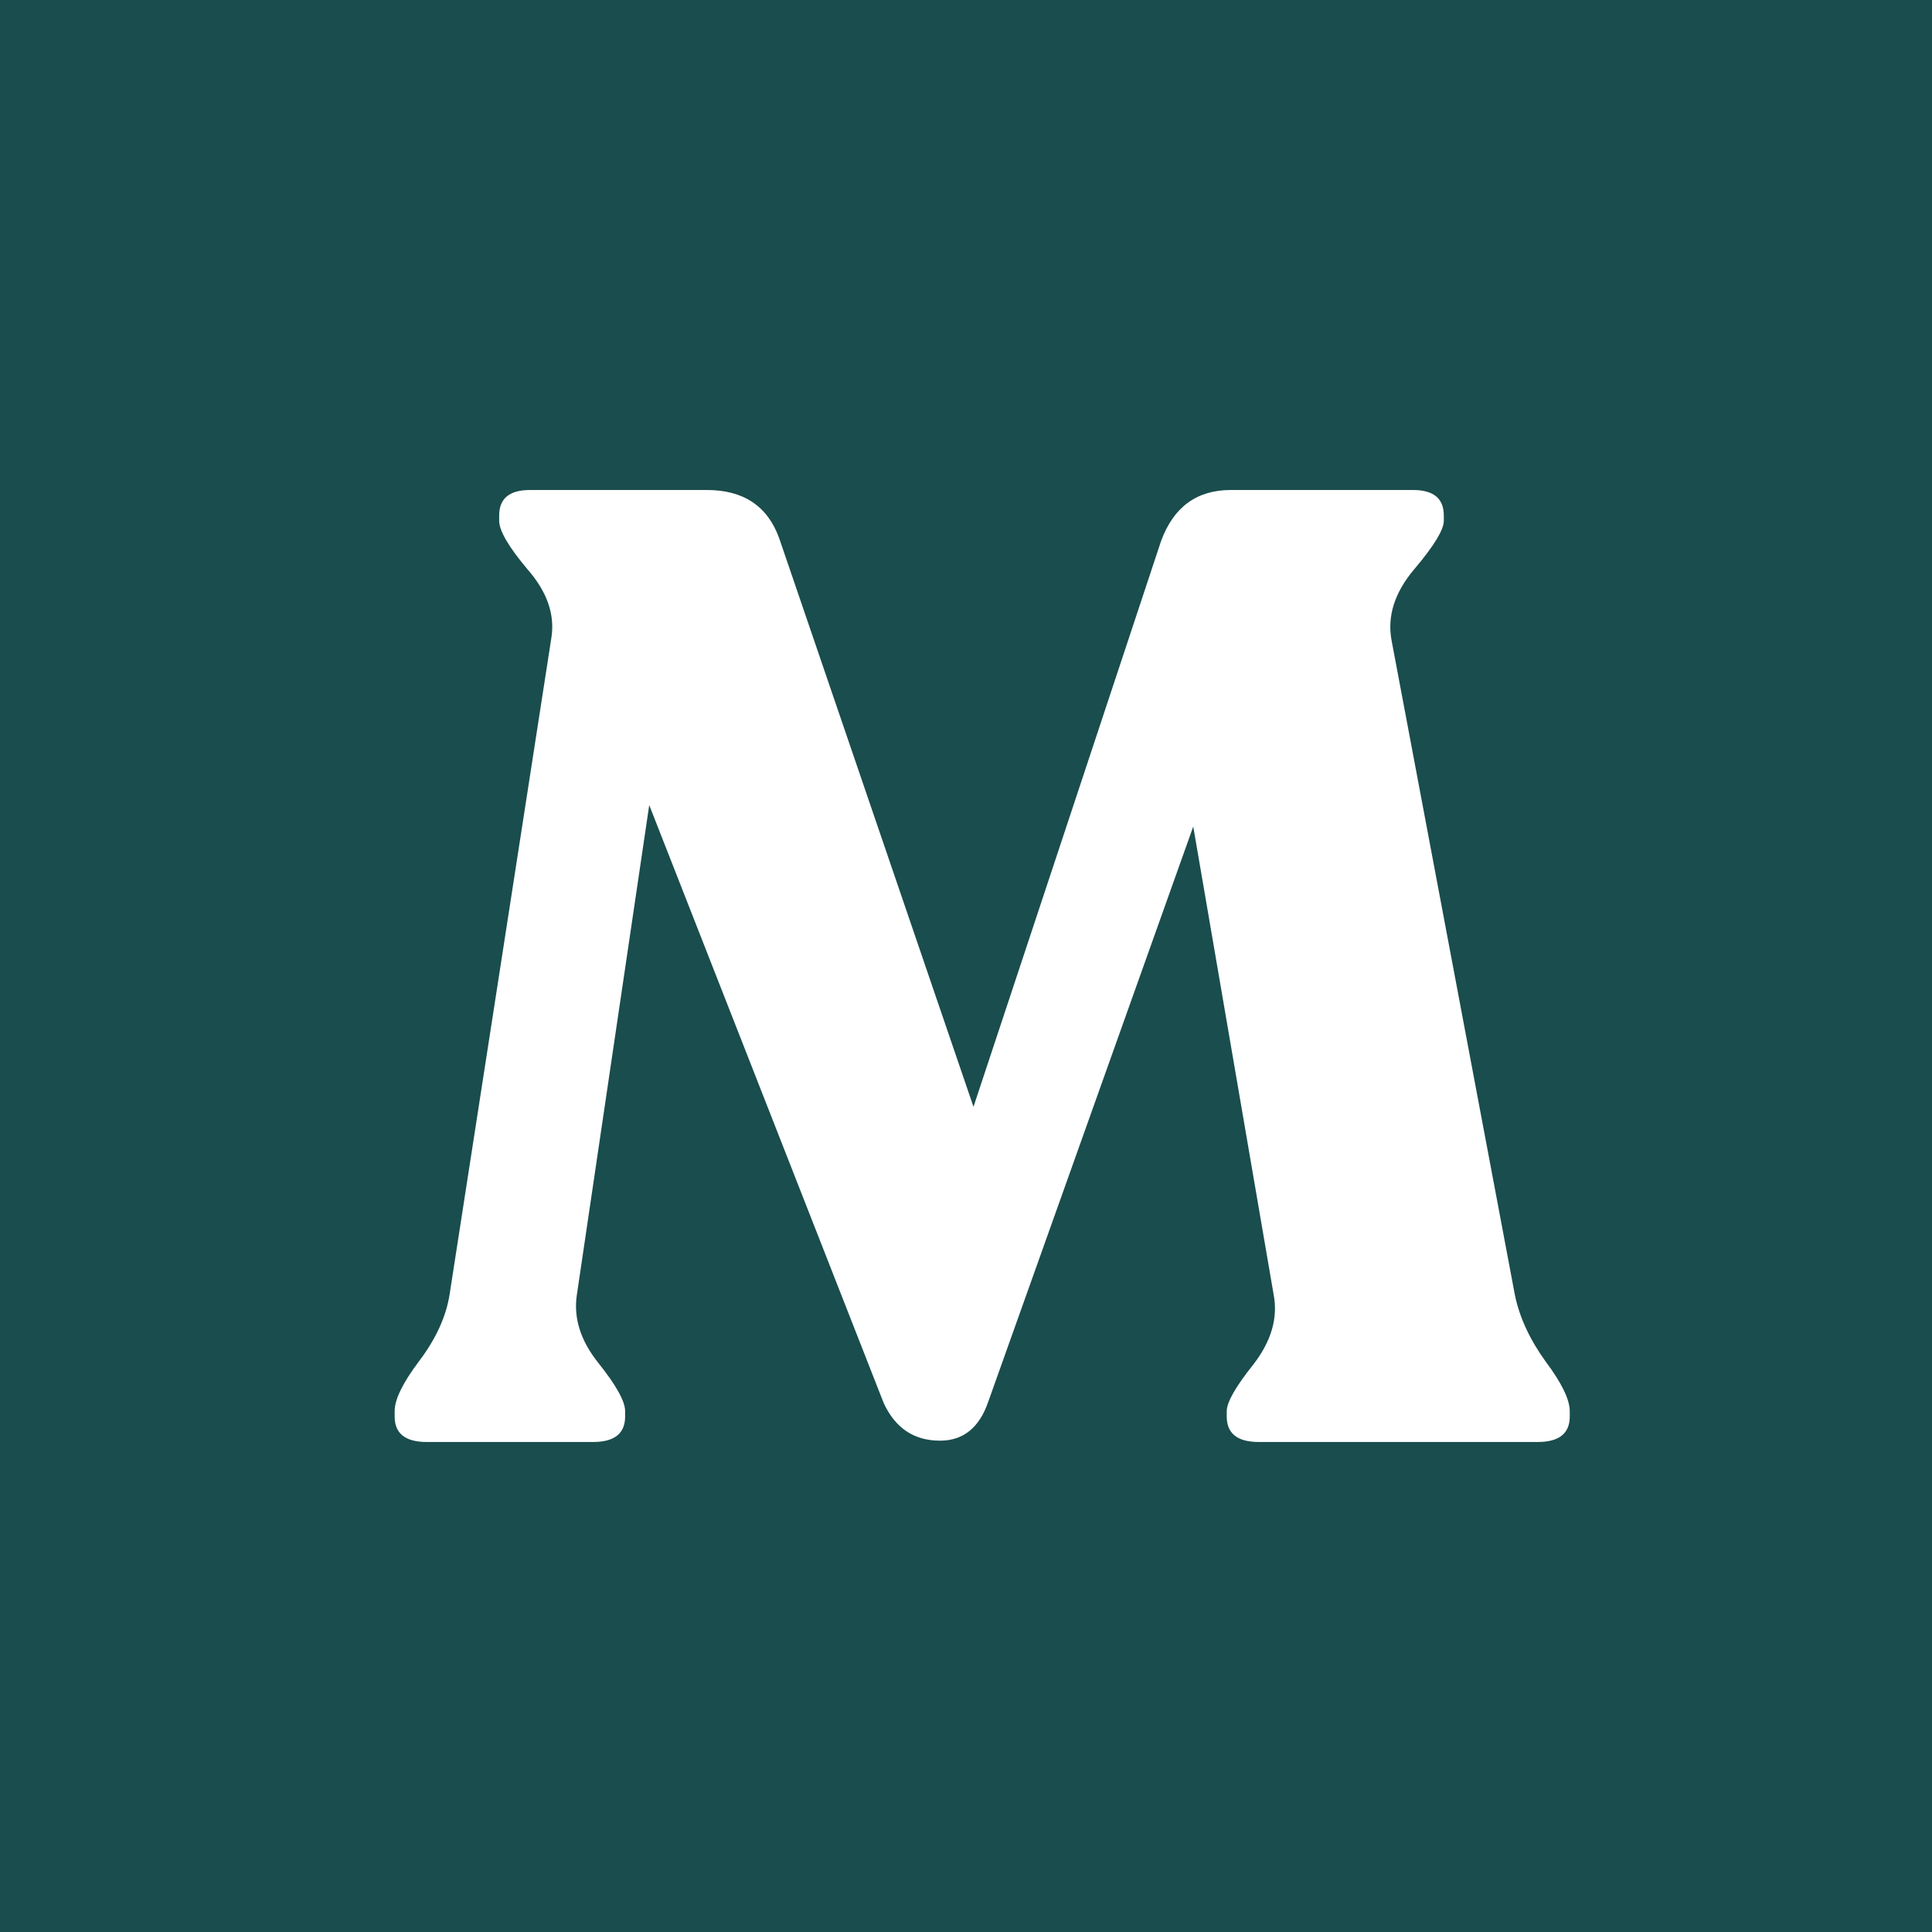 <svg width="48" height="48" viewBox="0 0 48 48" fill="none" xmlns="http://www.w3.org/2000/svg">
<rect width="48" height="48" fill="#1A4D4D"/>
<path d="M37.635 32.162C37.746 32.717 38.001 33.272 38.401 33.827C38.8 34.36 39 34.771 39 35.06V35.193C39 35.615 38.734 35.826 38.201 35.826H31.277C30.744 35.826 30.478 35.615 30.478 35.193V35.06C30.478 34.838 30.7 34.449 31.144 33.894C31.588 33.316 31.754 32.739 31.643 32.162L29.646 20.535L24.552 34.827C24.331 35.471 23.931 35.793 23.354 35.793C22.71 35.793 22.244 35.482 21.956 34.86L16.13 20.002L14.333 32.162C14.244 32.739 14.421 33.305 14.865 33.861C15.309 34.416 15.531 34.816 15.531 35.06V35.193C15.531 35.615 15.265 35.826 14.732 35.826H10.604C10.072 35.826 9.805 35.615 9.805 35.193V35.06C9.805 34.771 10.005 34.36 10.405 33.827C10.826 33.272 11.082 32.717 11.17 32.162L13.7 15.838C13.789 15.261 13.589 14.694 13.101 14.139C12.635 13.584 12.402 13.184 12.402 12.94V12.807C12.402 12.385 12.657 12.174 13.168 12.174H17.562C18.472 12.174 19.071 12.574 19.359 13.373L24.186 27.498L28.847 13.44C29.157 12.596 29.735 12.174 30.578 12.174H35.105C35.616 12.174 35.871 12.385 35.871 12.807V12.94C35.871 13.162 35.627 13.562 35.139 14.139C34.65 14.717 34.462 15.305 34.572 15.905L37.635 32.162Z" fill="white"/>
</svg>
